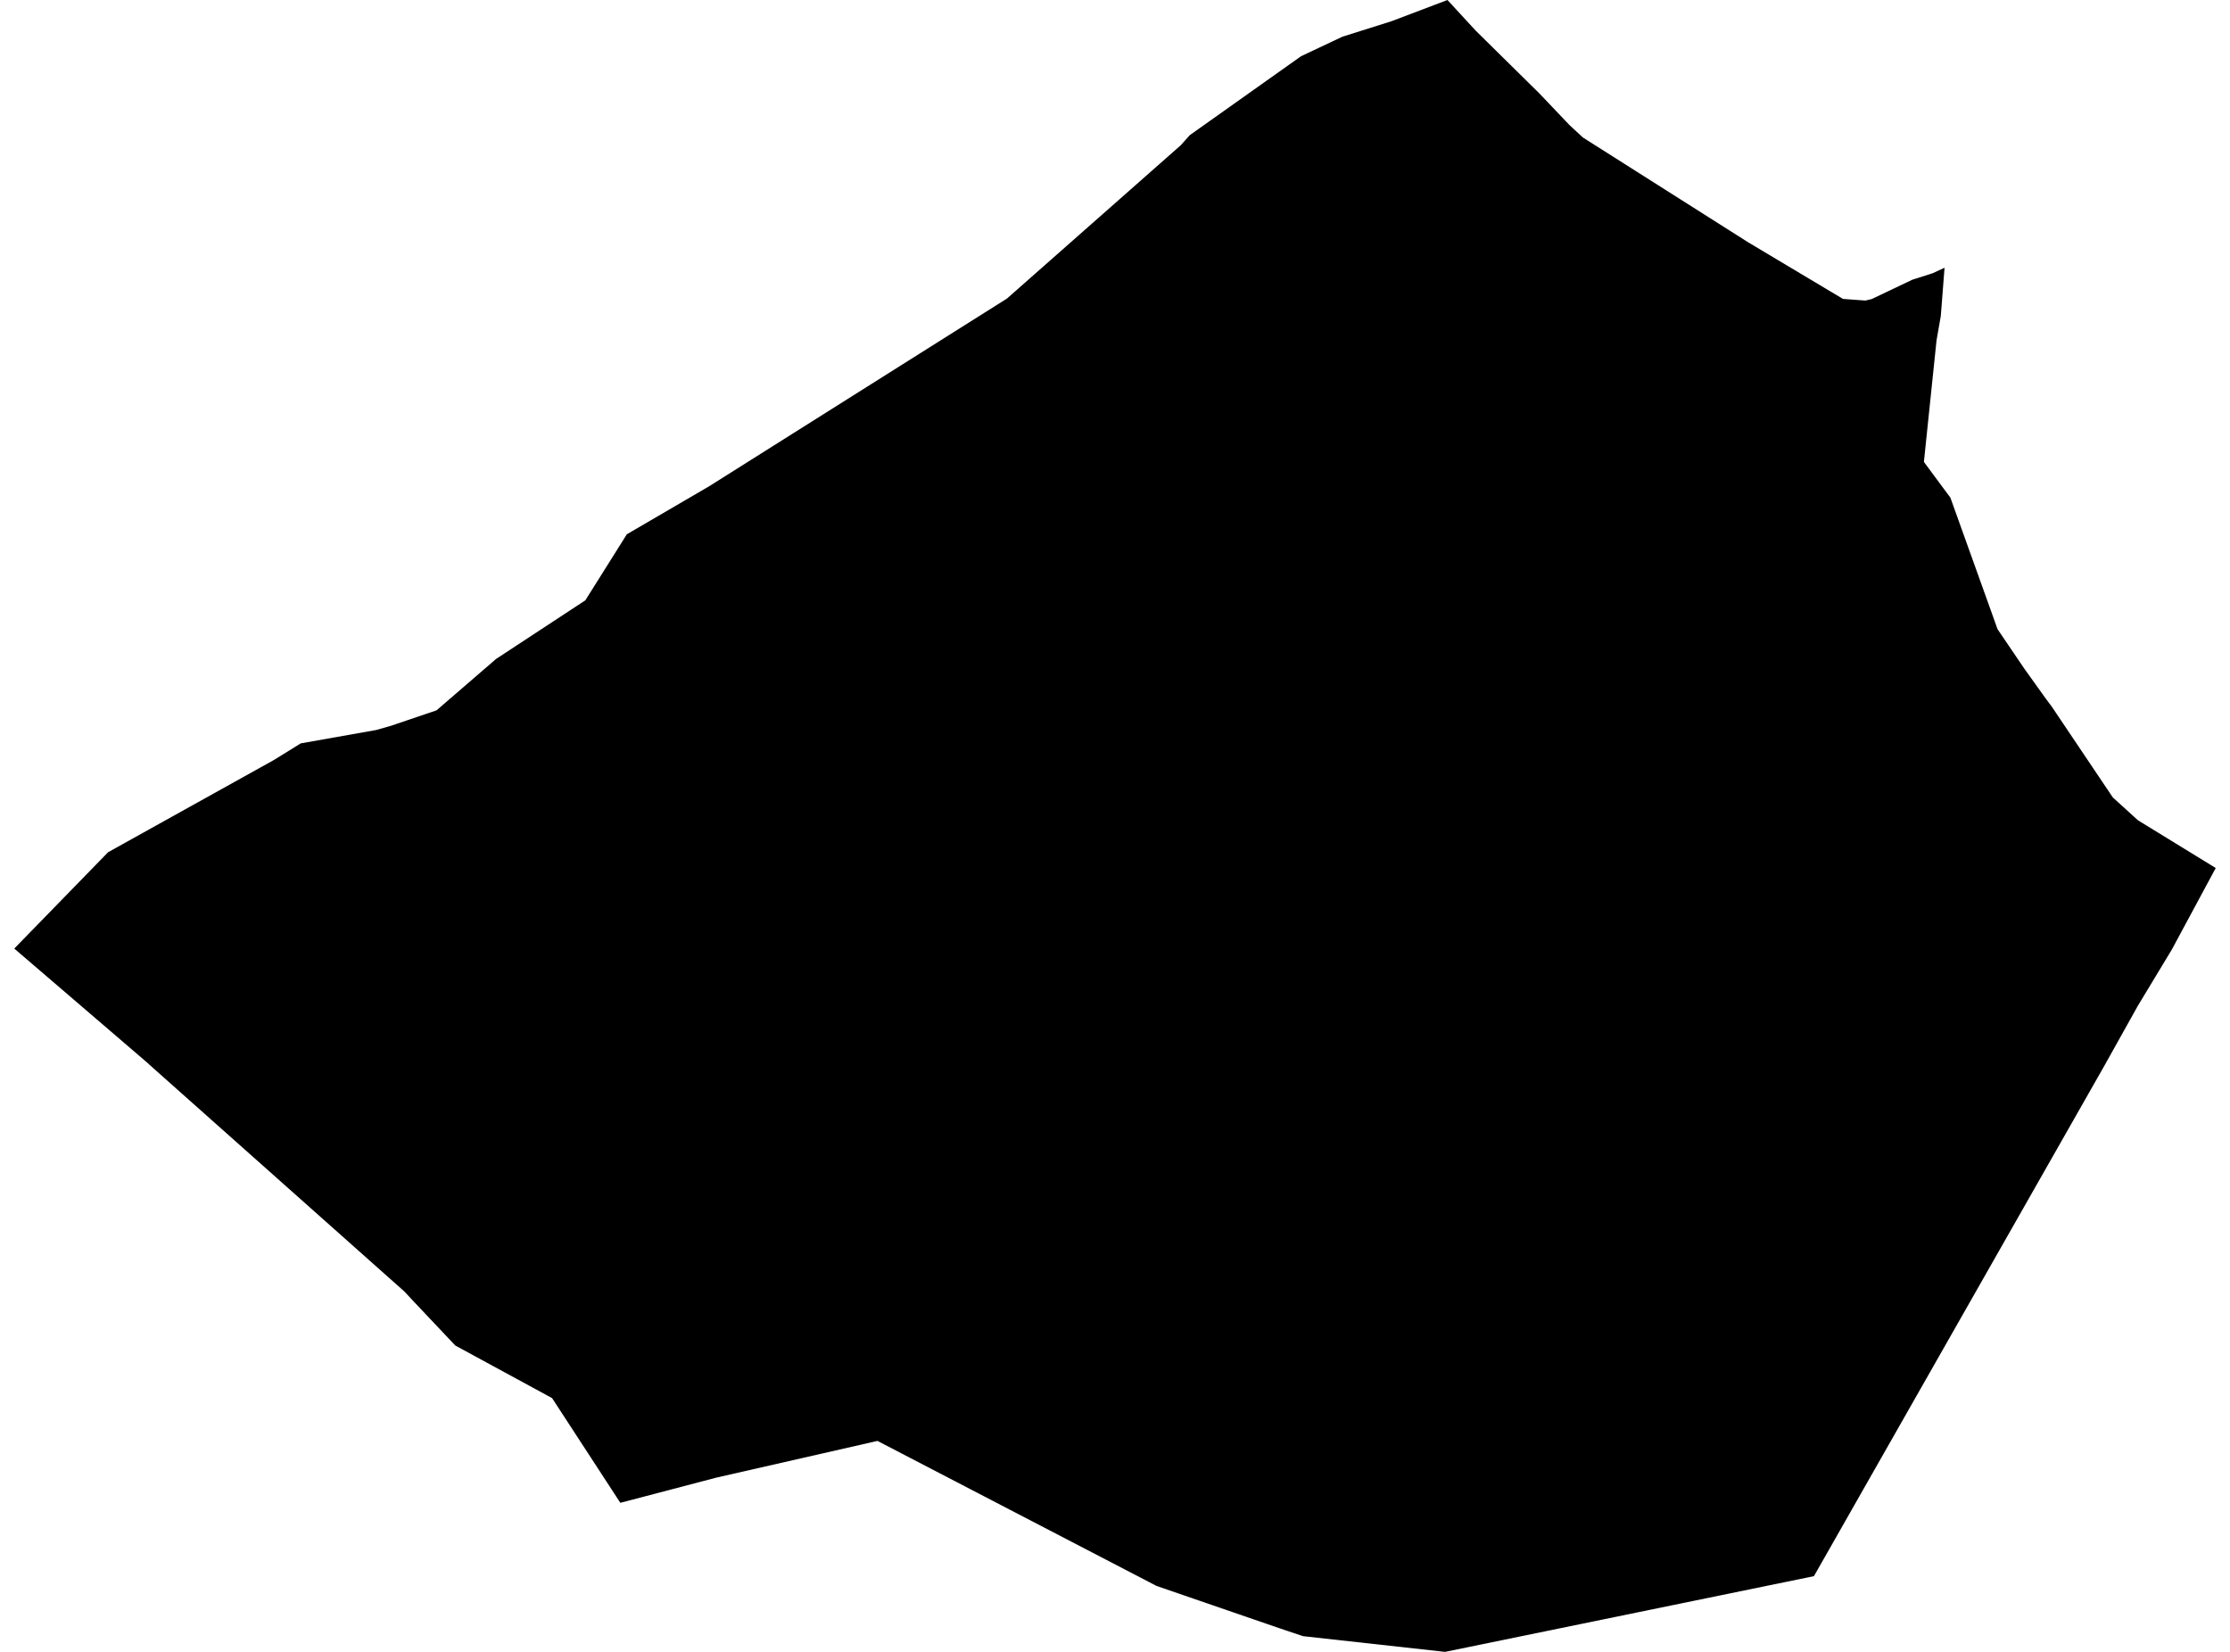 <?xml version='1.0'?>
<svg  baseProfile = 'tiny' width = '540' height = '400' stroke-linecap = 'round' stroke-linejoin = 'round' version='1.1' xmlns='http://www.w3.org/2000/svg'>
<path id='0311601001' title='0311601001'  d='M 470.865 64.842 470.865 64.853 470.876 64.842 469.972 76.494 469.102 81.477 468.936 82.425 467.117 99.931 465.927 111.385 465.883 111.859 470.667 118.319 472.276 120.48 472.475 121.02 482.341 148.524 483.697 152.327 483.896 152.625 490.212 161.94 495.338 169.095 496.849 171.123 496.904 171.2 505.304 183.701 511.643 193.127 511.654 193.127 517.706 198.628 536.545 210.192 525.907 229.946 517.695 243.539 509.603 258.024 439.249 381.667 349.923 400 315.528 396.197 309.785 394.268 280.065 384.037 212.478 348.916 173.442 357.812 150.215 363.908 133.69 338.553 110.254 325.821 100.431 315.425 97.896 312.713 36.262 257.892 35.776 257.429 3.455 229.693 26.175 206.366 66.368 184.01 72.828 180.008 91.116 176.767 94.765 175.72 105.712 172.005 120.12 159.57 141.738 145.371 151.791 129.376 171.656 117.79 243.84 72.294 285.929 35.166 288.09 32.741 315.054 13.614 325.075 8.885 336.926 5.148 350.507 0 357.342 7.419 372.742 22.599 380.062 30.294 383.314 33.303 423.353 58.691 430.055 62.693 446.282 72.383 451.706 72.779 453.238 72.416 463.083 67.73 466.93 66.507 467.966 66.176 470.865 64.842 Z' />
</svg>